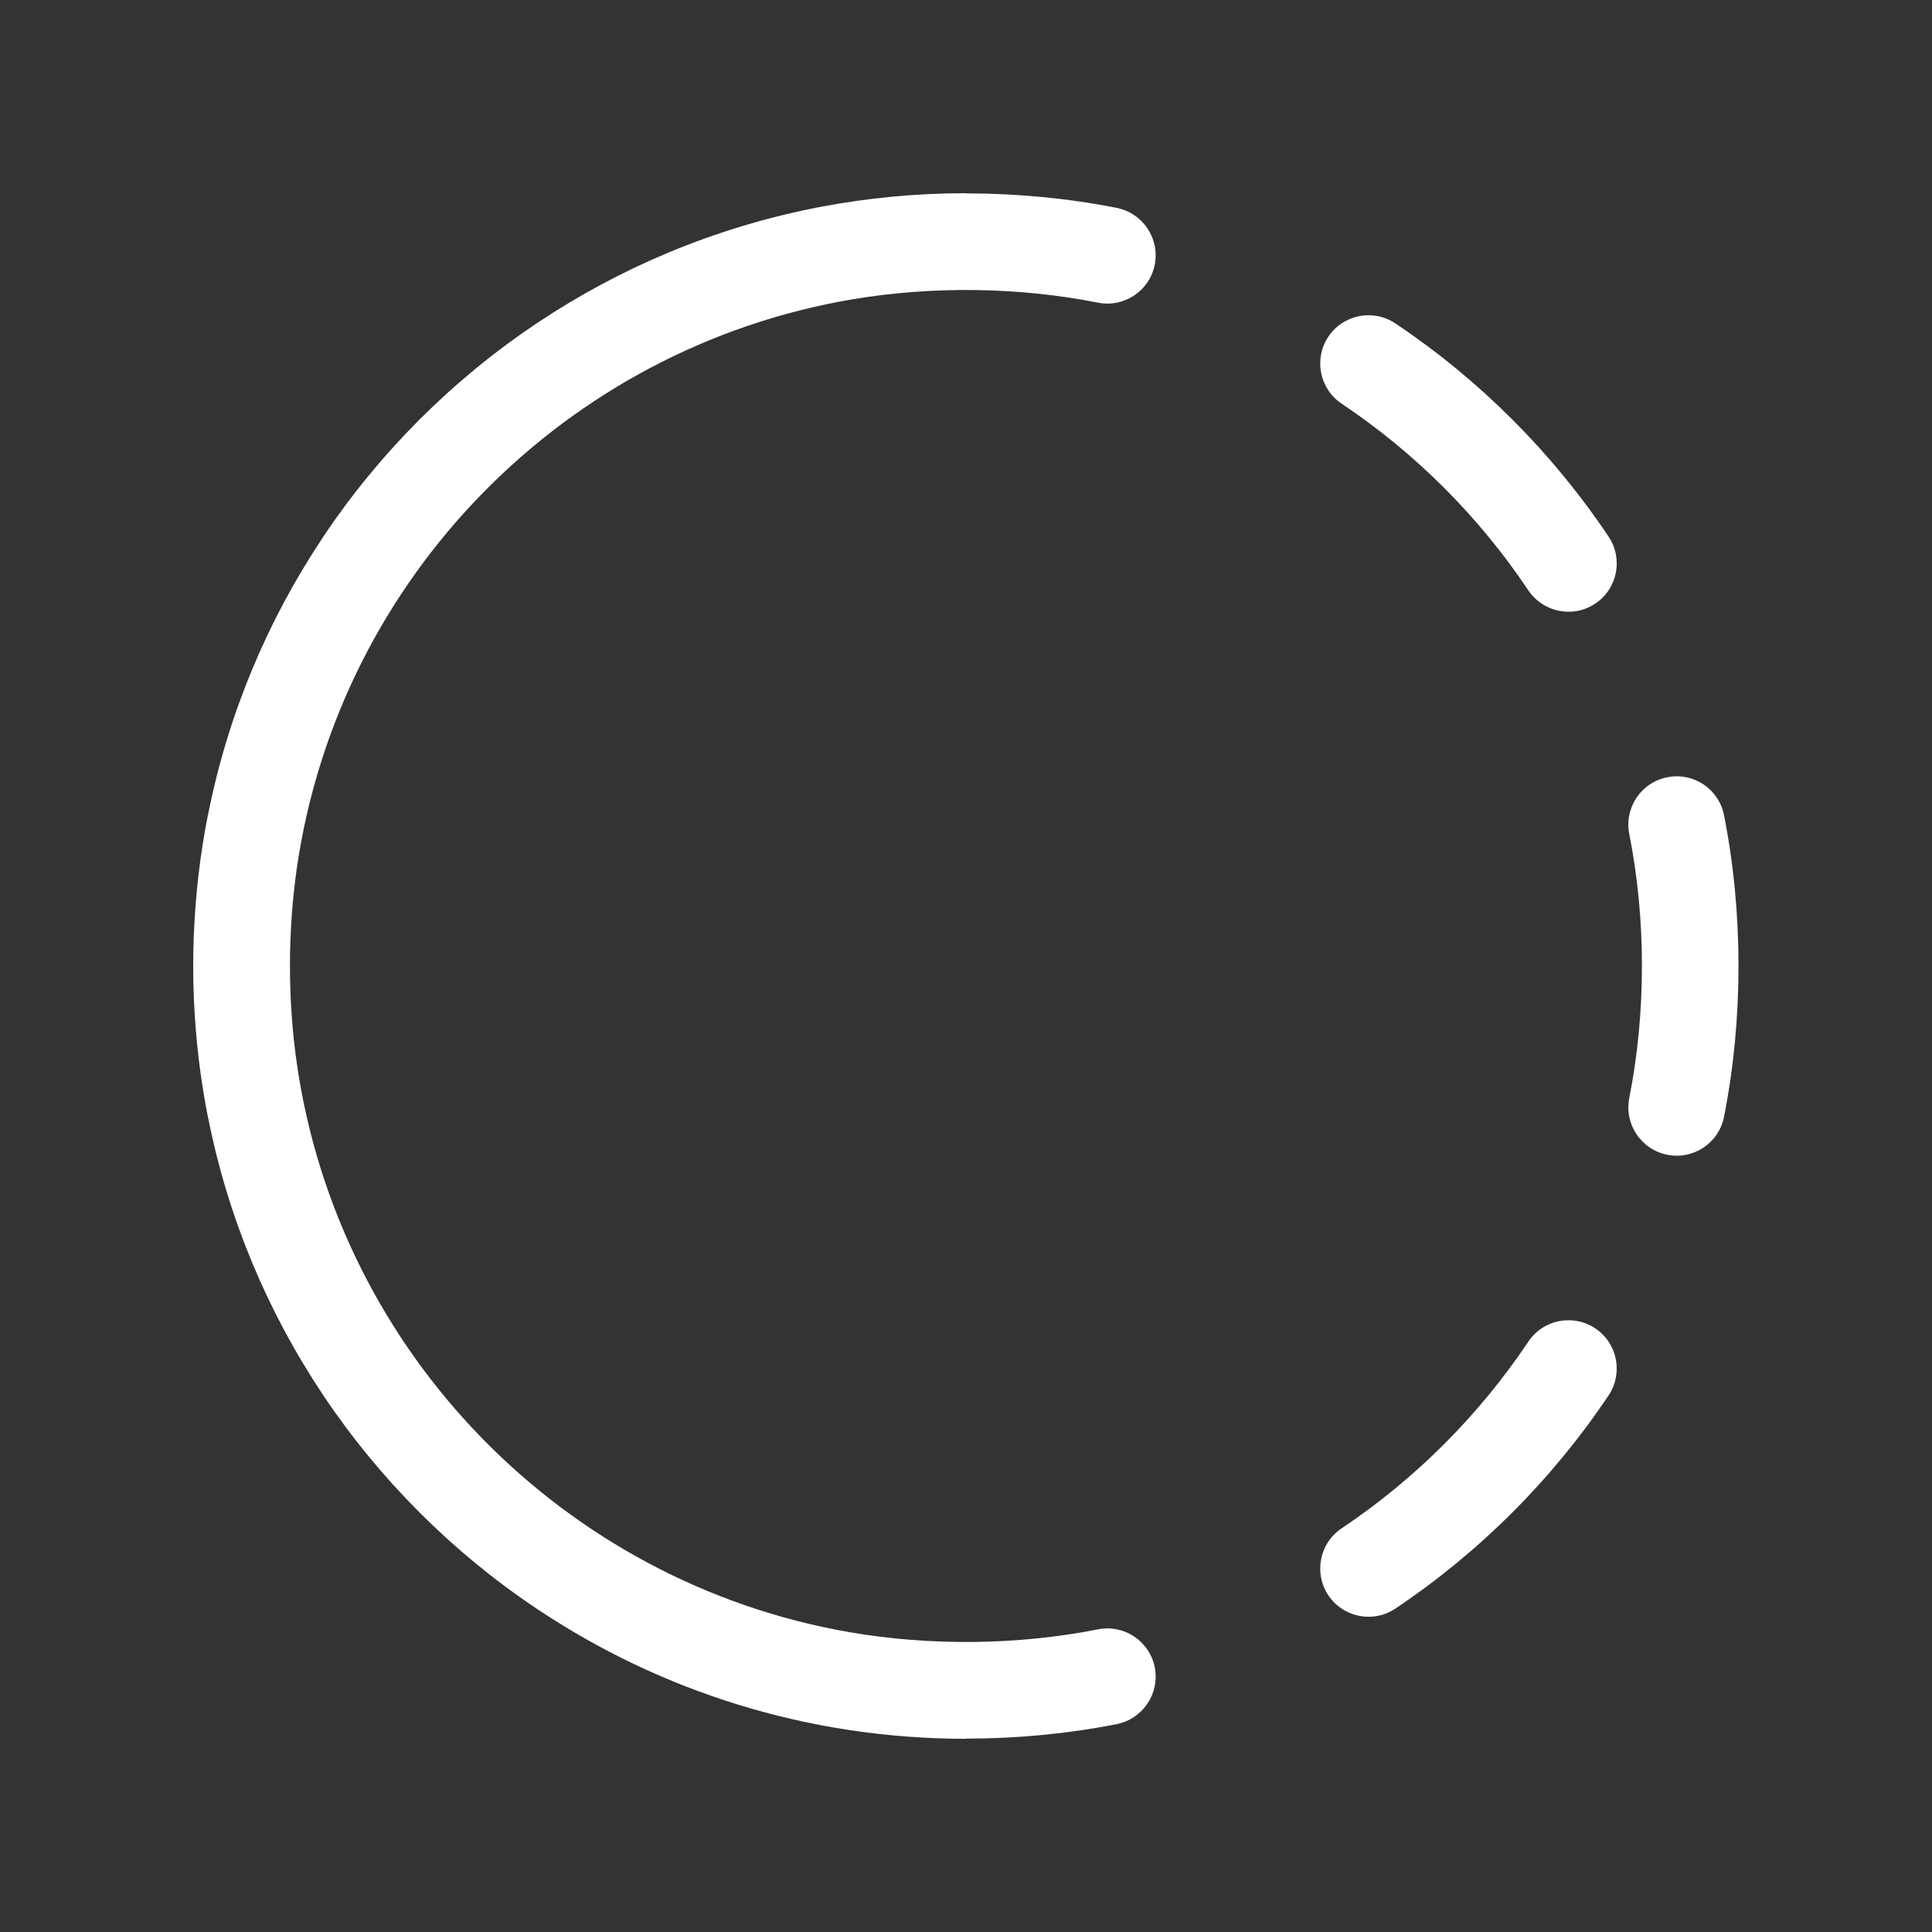 <svg width="20" height="20" viewBox="0 0 20 20" fill="none" xmlns="http://www.w3.org/2000/svg">
<rect x="0" y="0" width="20" height="20" fill="#333333" stroke="none"/>
<path d="M8.436 2.153C7.392 2.36 6.421 2.77 5.566 3.34C5.562 3.342 5.558 3.345 5.554 3.348C4.682 3.932 3.931 4.683 3.347 5.555C3.344 5.56 3.341 5.565 3.338 5.57C2.771 6.42 2.363 7.385 2.156 8.422C2.154 8.427 2.153 8.433 2.152 8.439C2.132 8.539 2.114 8.64 2.098 8.742C2.034 9.152 2 9.572 2 10C2 10.43 2.034 10.852 2.099 11.264C2.115 11.364 2.132 11.463 2.152 11.561C2.153 11.566 2.154 11.572 2.156 11.578C2.363 12.616 2.771 13.581 3.338 14.431C3.341 14.436 3.344 14.441 3.347 14.445C3.931 15.317 4.682 16.068 5.554 16.652C5.558 16.654 5.561 16.657 5.565 16.659C6.834 17.506 8.359 18 10 18V17.998C10.528 17.998 11.055 17.948 11.56 17.848C11.831 17.794 12.007 17.531 11.954 17.26C11.9 16.989 11.637 16.813 11.366 16.867C10.536 17.031 9.631 17.041 8.792 16.896C5.836 16.382 3.516 14.013 3.076 11.032C2.977 10.357 2.977 9.647 3.075 8.971C3.516 5.977 5.853 3.6 8.827 3.098C9.656 2.959 10.547 2.971 11.366 3.133C11.637 3.187 11.9 3.011 11.954 2.74C12.007 2.469 11.831 2.206 11.56 2.152C11.055 2.052 10.528 2.002 10 2.002V2C9.484 2 8.98 2.049 8.492 2.142C8.474 2.145 8.456 2.149 8.439 2.152L8.436 2.153ZM14.445 3.348C14.215 3.194 13.905 3.256 13.751 3.485C13.598 3.715 13.659 4.025 13.889 4.179C14.652 4.69 15.31 5.347 15.821 6.111C15.975 6.34 16.285 6.402 16.515 6.248C16.744 6.095 16.805 5.784 16.652 5.555C16.068 4.683 15.317 3.932 14.445 3.348ZM17.847 8.439C17.794 8.168 17.531 7.992 17.26 8.046C16.989 8.099 16.813 8.362 16.866 8.633C17.041 9.517 17.041 10.483 16.866 11.367C16.813 11.637 16.989 11.901 17.26 11.954C17.531 12.008 17.794 11.832 17.847 11.561C18.047 10.55 18.047 9.45 17.847 8.439ZM16.652 14.445C16.805 14.216 16.744 13.905 16.515 13.752C16.285 13.598 15.975 13.659 15.821 13.889C15.31 14.652 14.652 15.31 13.889 15.821C13.659 15.975 13.598 16.285 13.751 16.515C13.905 16.744 14.215 16.806 14.445 16.652C15.317 16.068 16.068 15.317 16.652 14.445Z" fill="#ffffff"/>
</svg>

